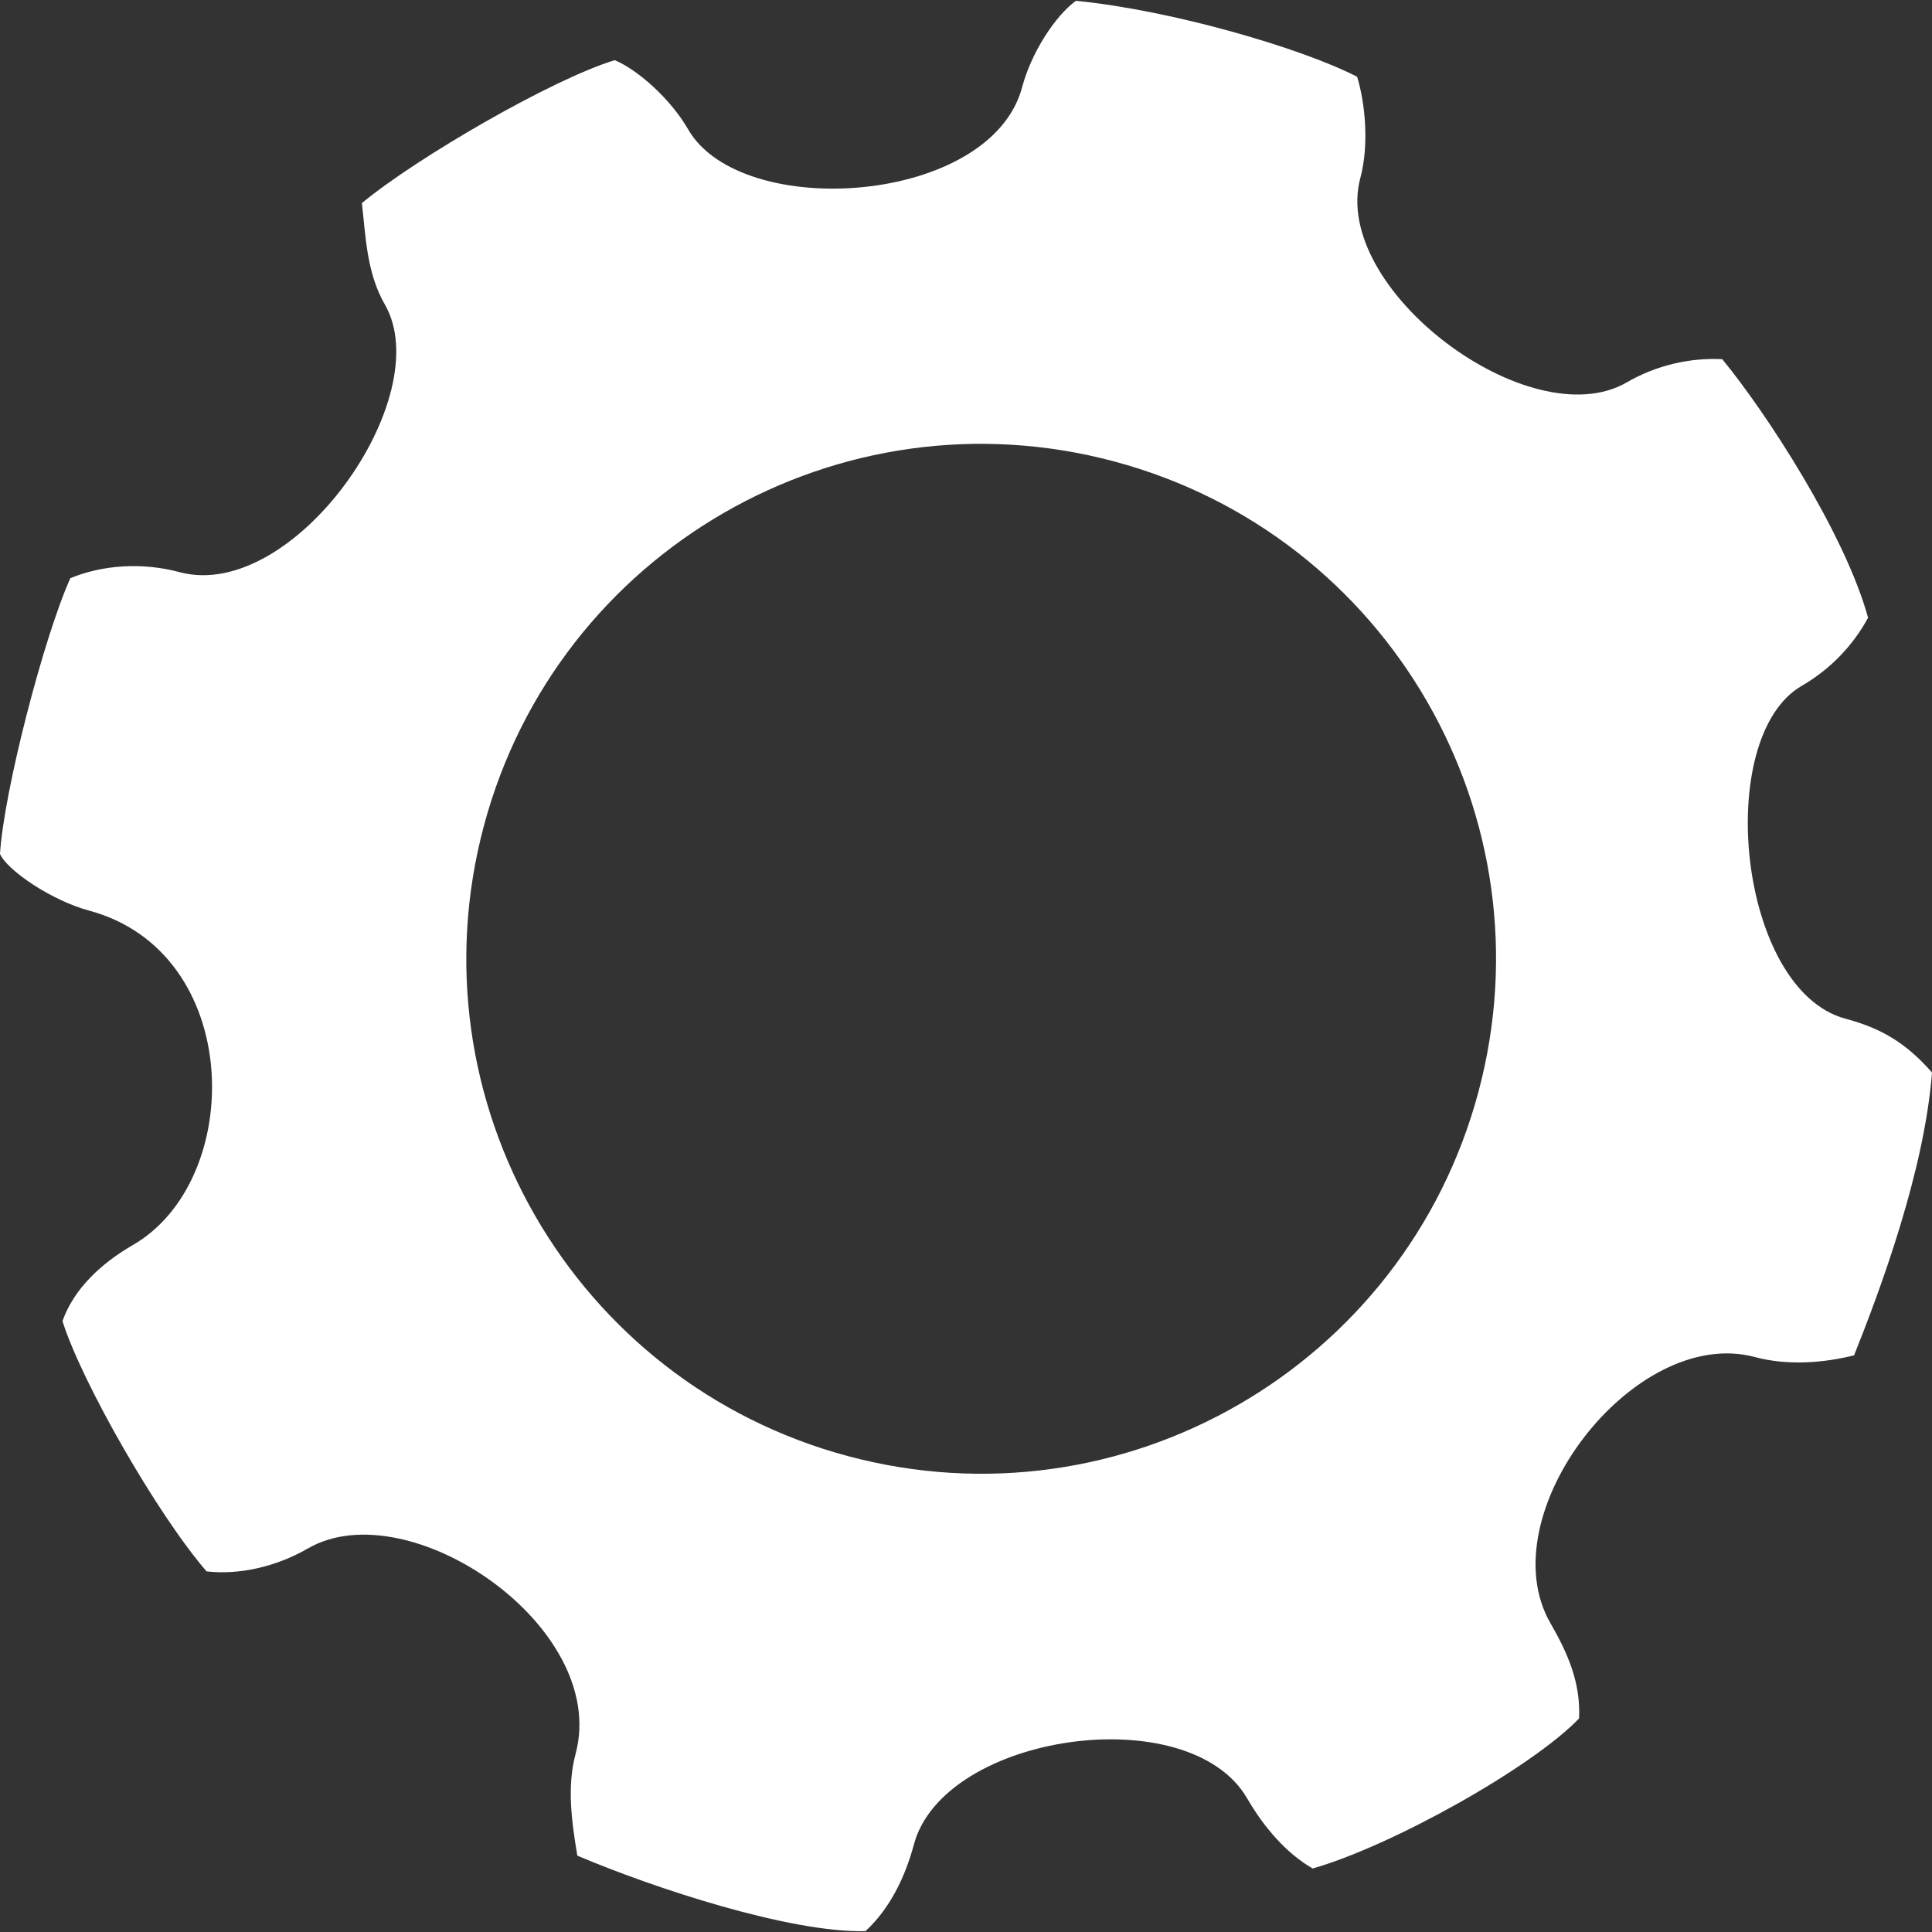 <?xml version="1.0" encoding="utf-8"?>
<!-- Generator: Adobe Illustrator 16.0.0, SVG Export Plug-In . SVG Version: 6.00 Build 0)  -->
<!DOCTYPE svg PUBLIC "-//W3C//DTD SVG 1.1//EN" "http://www.w3.org/Graphics/SVG/1.1/DTD/svg11.dtd">
<svg version="1.1" id="Settings_1_" xmlns="http://www.w3.org/2000/svg" xmlns:xlink="http://www.w3.org/1999/xlink" x="0px"
	 y="0px" width="100px" height="100px" viewBox="0 0 100 100" enable-background="new 0 0 100 100" xml:space="preserve">
<rect x="0" y="0" width="100" height="100" fill="#333333" stroke="none"/>
<path fill="#FFFFFF" d="M95.525,52.729c-5.582-1.496-6.848-14.585-2.269-17.229c1.501-0.87,2.665-2.104,3.435-3.527
	c-1.191-4.343-5.256-10.6-7.549-13.383c-1.676-0.078-3.39,0.305-4.949,1.206c-4.995,2.886-15.321-4.833-13.783-10.578
	c0.48-1.795,0.227-3.972-0.165-5.244c-2.839-1.468-9.562-3.443-14.556-3.932c-1.075,0.783-2.308,2.676-2.787,4.483
	c-1.629,6.075-14.521,6.958-17.285,2.17c-0.923-1.6-2.623-3.09-3.798-3.58c-3.23,0.979-10.249,5.048-13.088,7.397
	c0.196,1.664,0.234,3.597,1.188,5.247c2.763,4.789-4.72,15.438-10.629,13.855c-1.944-0.521-3.984-0.372-5.648,0.312
	C2.271,32.963,0.196,40.97,0,44.2c0.392,0.881,2.729,2.428,4.598,2.928c8.043,2.156,8.106,13.951,2.279,17.315
	c-1.646,0.951-3.056,2.271-3.643,3.936c0.979,3.132,4.913,10.018,7.458,12.955c1.664,0.195,3.597-0.232,5.248-1.188
	c5.204-3.006,15.612,4.064,13.853,10.631c-0.457,1.709-0.204,3.508,0.089,5.271c3.916,1.664,11,4.005,14.916,3.907
	c1.272-1.176,2.057-2.812,2.504-4.482c1.54-5.748,14.253-7.582,17.257-2.379c0.84,1.455,2.015,2.836,3.385,3.619
	c4.111-1.175,11.338-5.219,13.787-7.764c0.097-1.859-0.604-3.412-1.474-4.922c-3.247-5.619,4.339-15.459,10.575-13.786
	c1.708,0.456,3.568,0.302,5.135-0.089c1.37-3.428,3.643-9.549,4.032-14.639C98.629,53.947,97.329,53.212,95.525,52.729z
	 M76.521,56.525c-3.808,14.217-18.418,22.65-32.632,18.843c-14.213-3.81-22.647-18.423-18.839-32.639
	c3.808-14.216,18.418-22.651,32.632-18.842C71.895,27.696,80.33,42.307,76.521,56.525z"/>
</svg>
